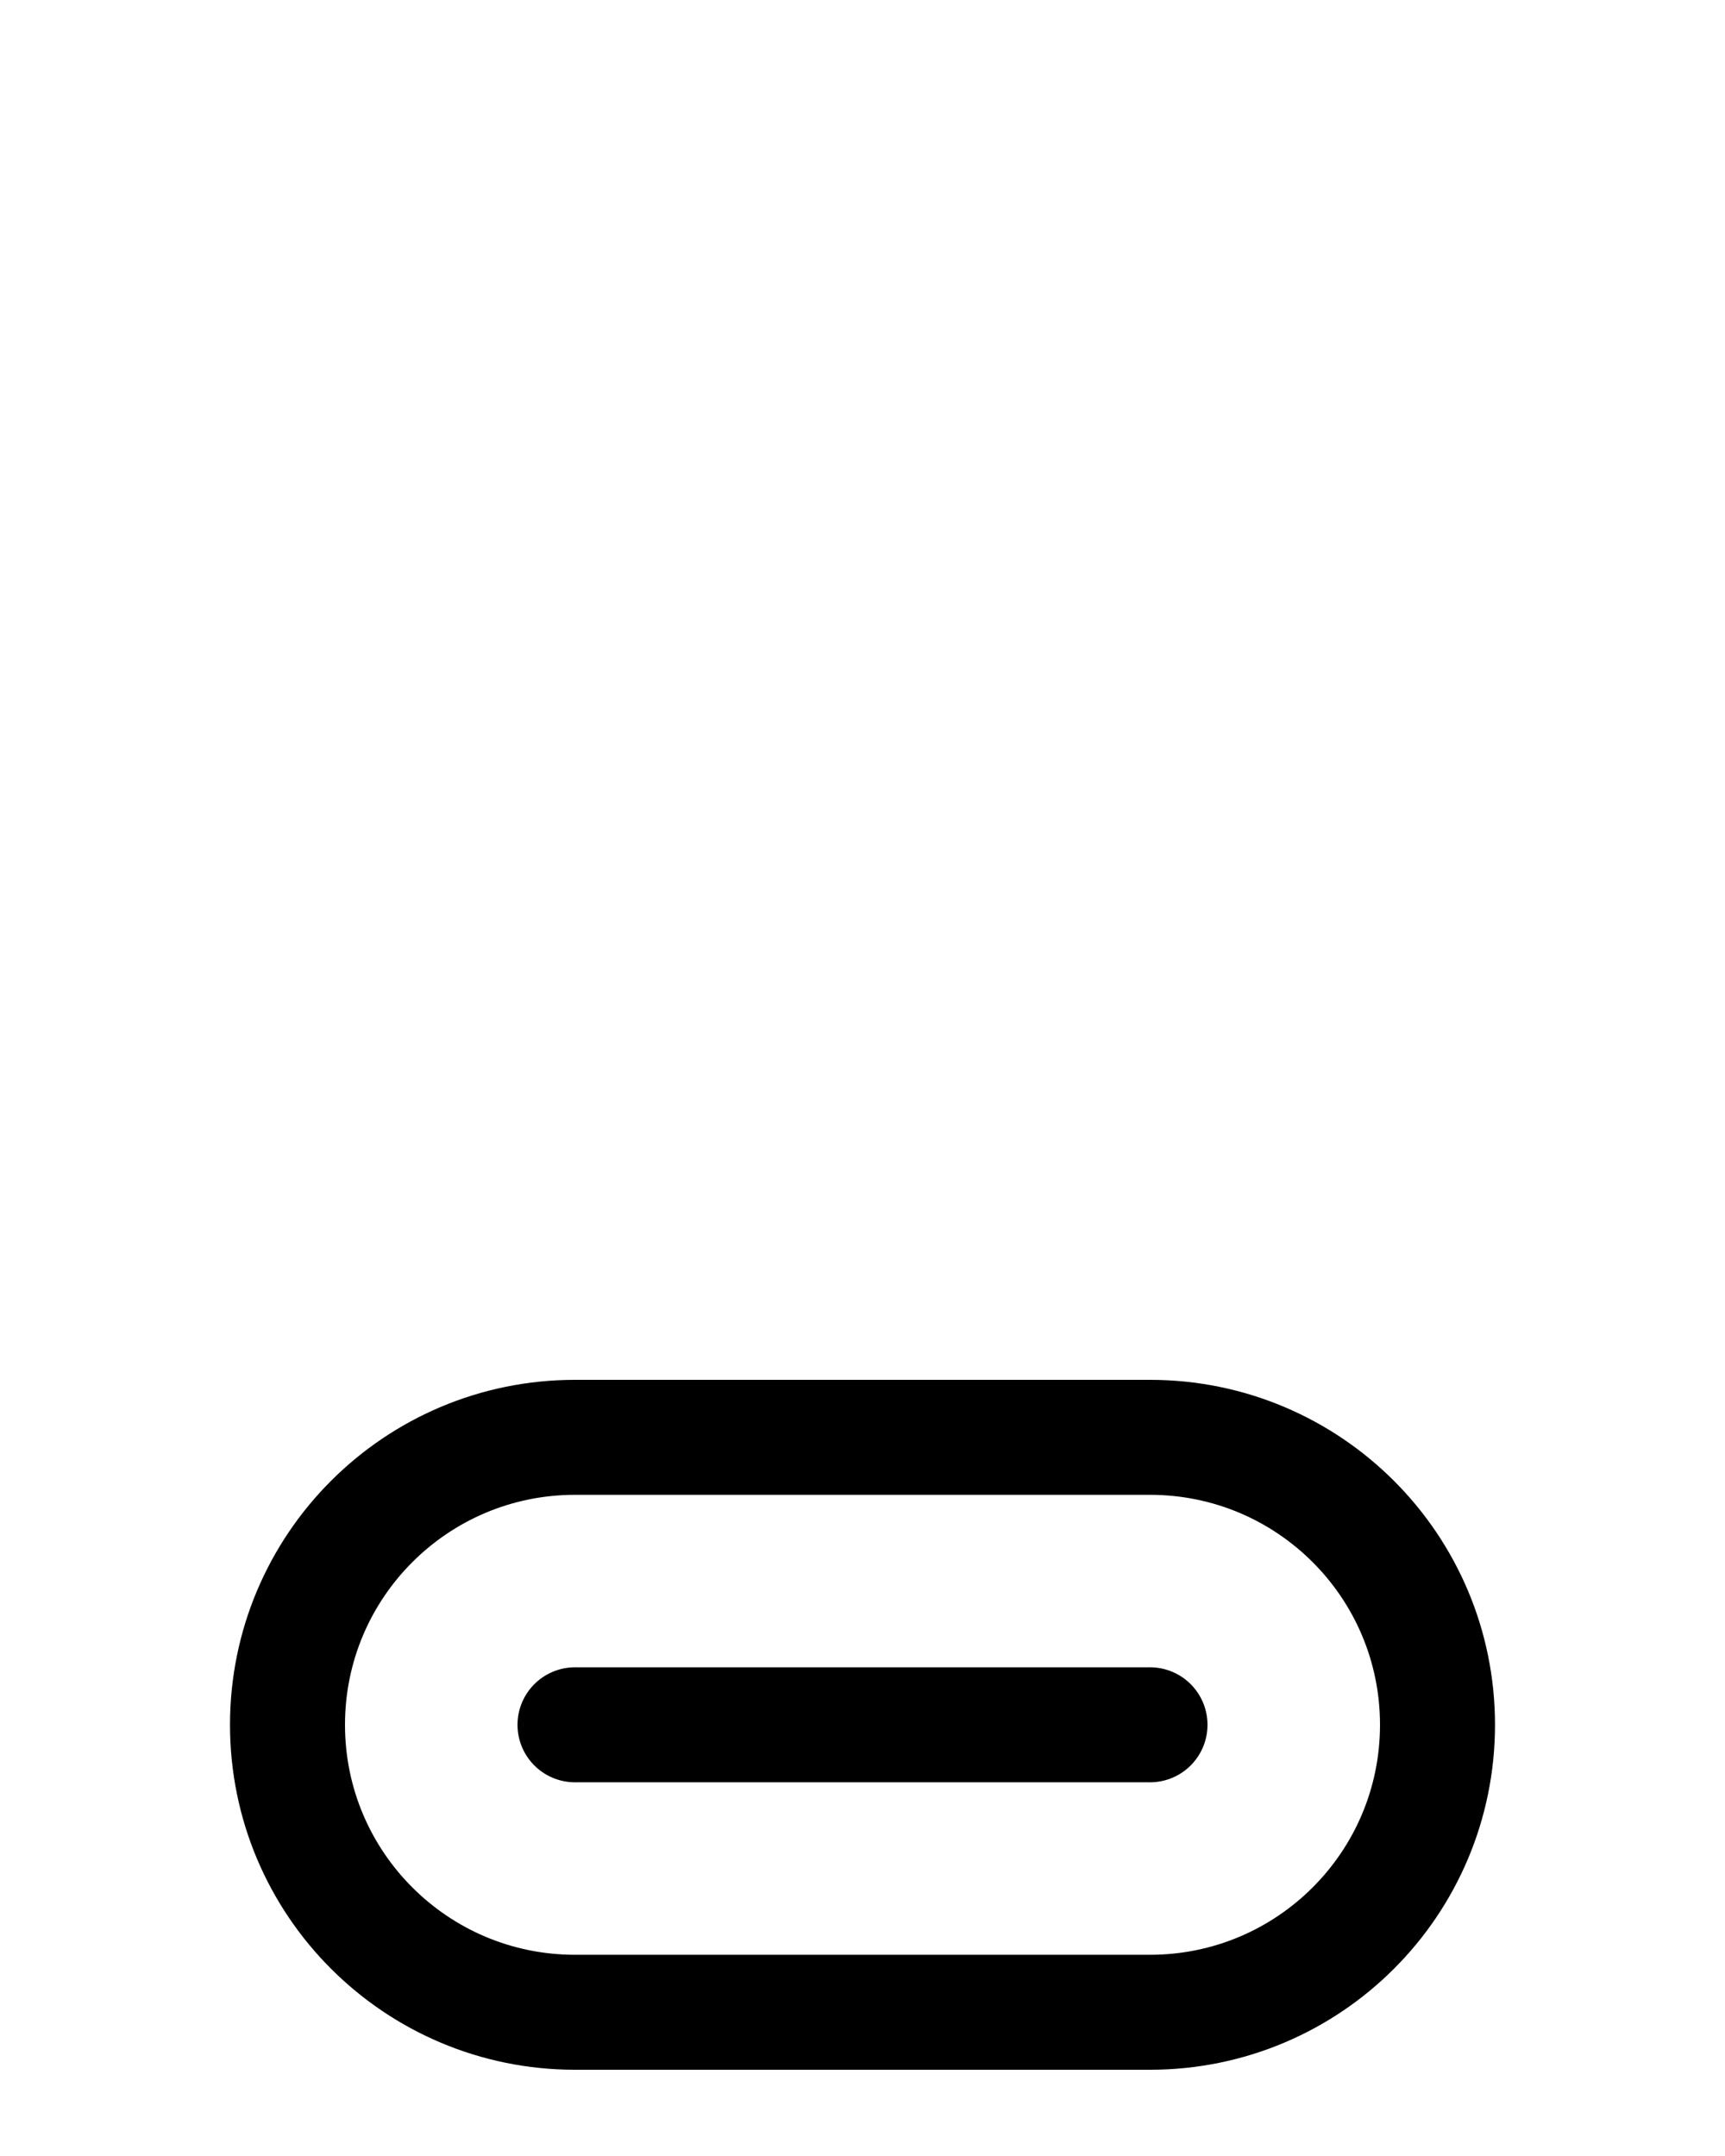 <?xml version="1.0" encoding="utf-8"?>
<!-- Generator: Adobe Illustrator 26.0.0, SVG Export Plug-In . SVG Version: 6.00 Build 0)  -->
<svg version="1.1" id="图层_1" xmlns="http://www.w3.org/2000/svg" xmlns:xlink="http://www.w3.org/1999/xlink" x="0px" y="0px"
	 viewBox="0 0 720 900" style="enable-background:new 0 0 720 900;" xml:space="preserve">
<style type="text/css">
	.st0{fill:none;stroke:#000000;stroke-width:48;stroke-linecap:round;stroke-linejoin:round;stroke-miterlimit:10;}
</style>
<path class="st0" d="M480,840H240c-66.3,0-120-53.7-120-120l0,0c0-66.3,53.7-120,120-120h240c66.3,0,120,53.7,120,120l0,0
	C600,786.3,546.3,840,480,840z"/>
<line class="st0" x1="240" y1="720" x2="480" y2="720"/>
</svg>
